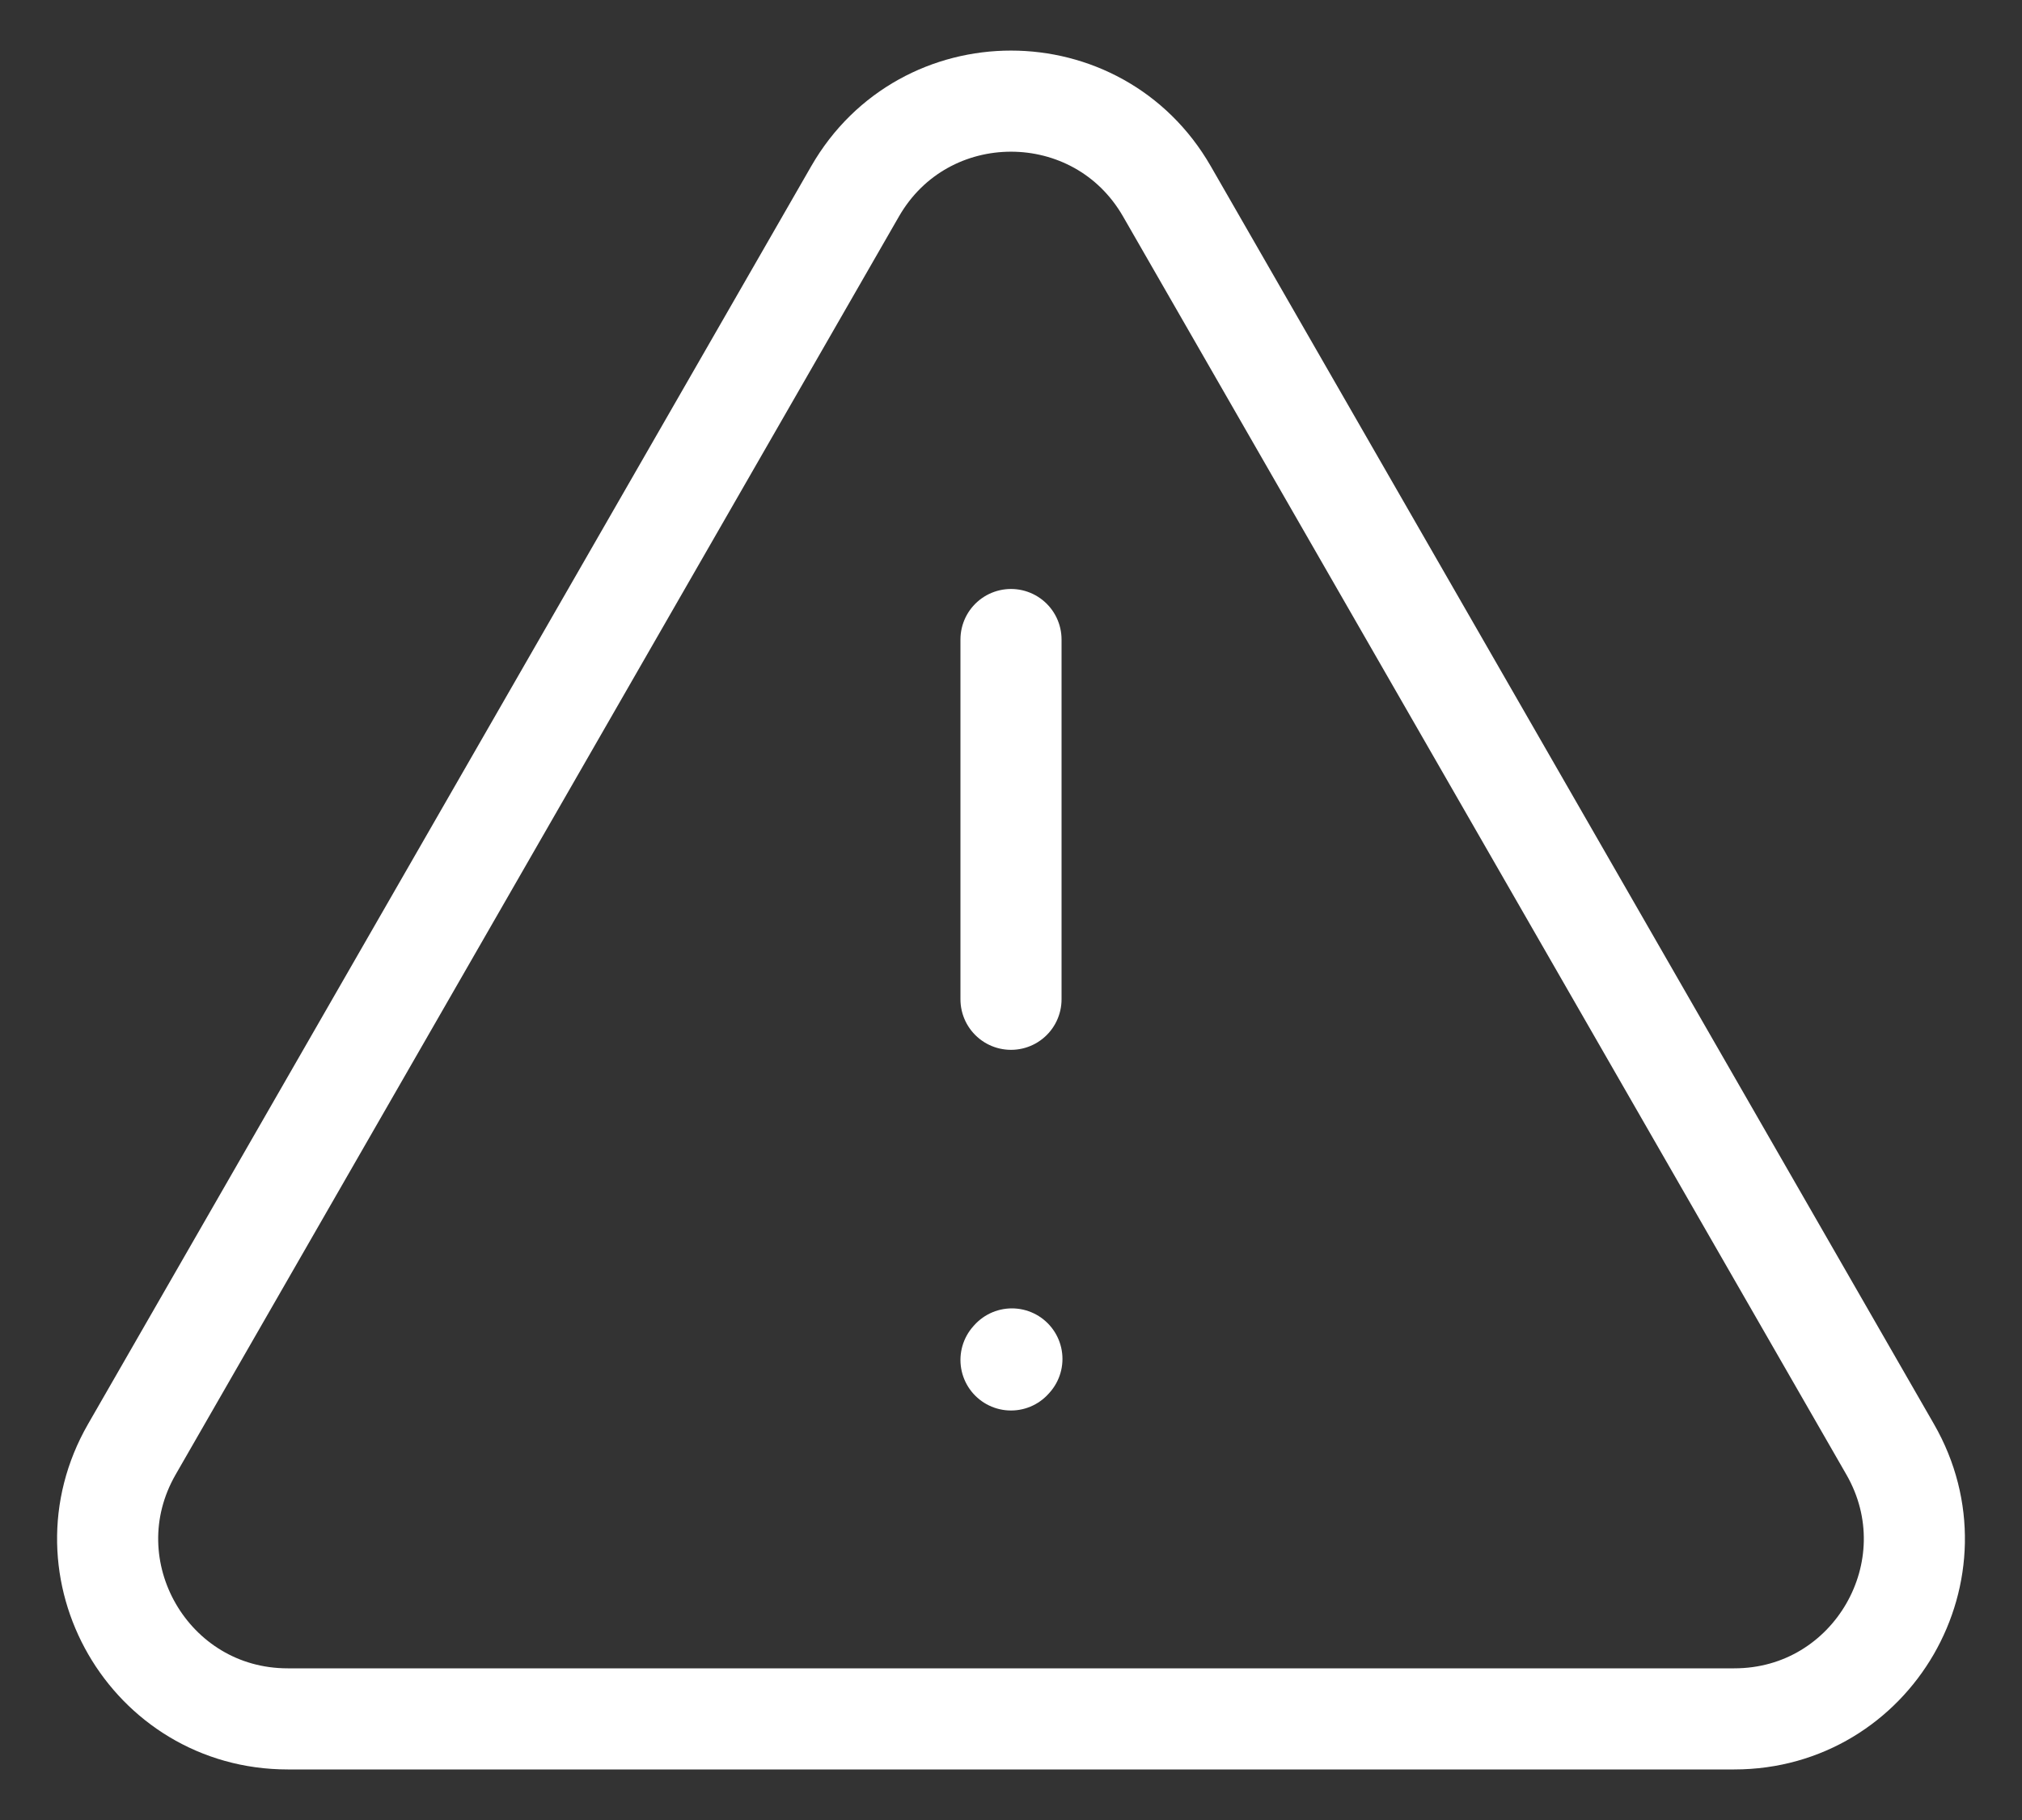 <svg width="20" height="18" viewBox="0 0 20 18" fill="none" xmlns="http://www.w3.org/2000/svg">
<rect x="0" y="0" width="20" height="18" fill="#333333" stroke="none"/>
<path d="M17.154 17H2.846C1.478 17 0.622 15.52 1.304 14.334L8.458 1.892C9.142 0.703 10.858 0.703 11.542 1.892L18.696 14.334C19.378 15.52 18.522 17 17.154 17Z" stroke="white" stroke-linecap="round"/>
<path d="M10 6.325V9.883" stroke="white" stroke-linecap="round"/>
<path d="M10 13.45L10.009 13.44" stroke="white" stroke-linecap="round" stroke-linejoin="round"/>
</svg>
